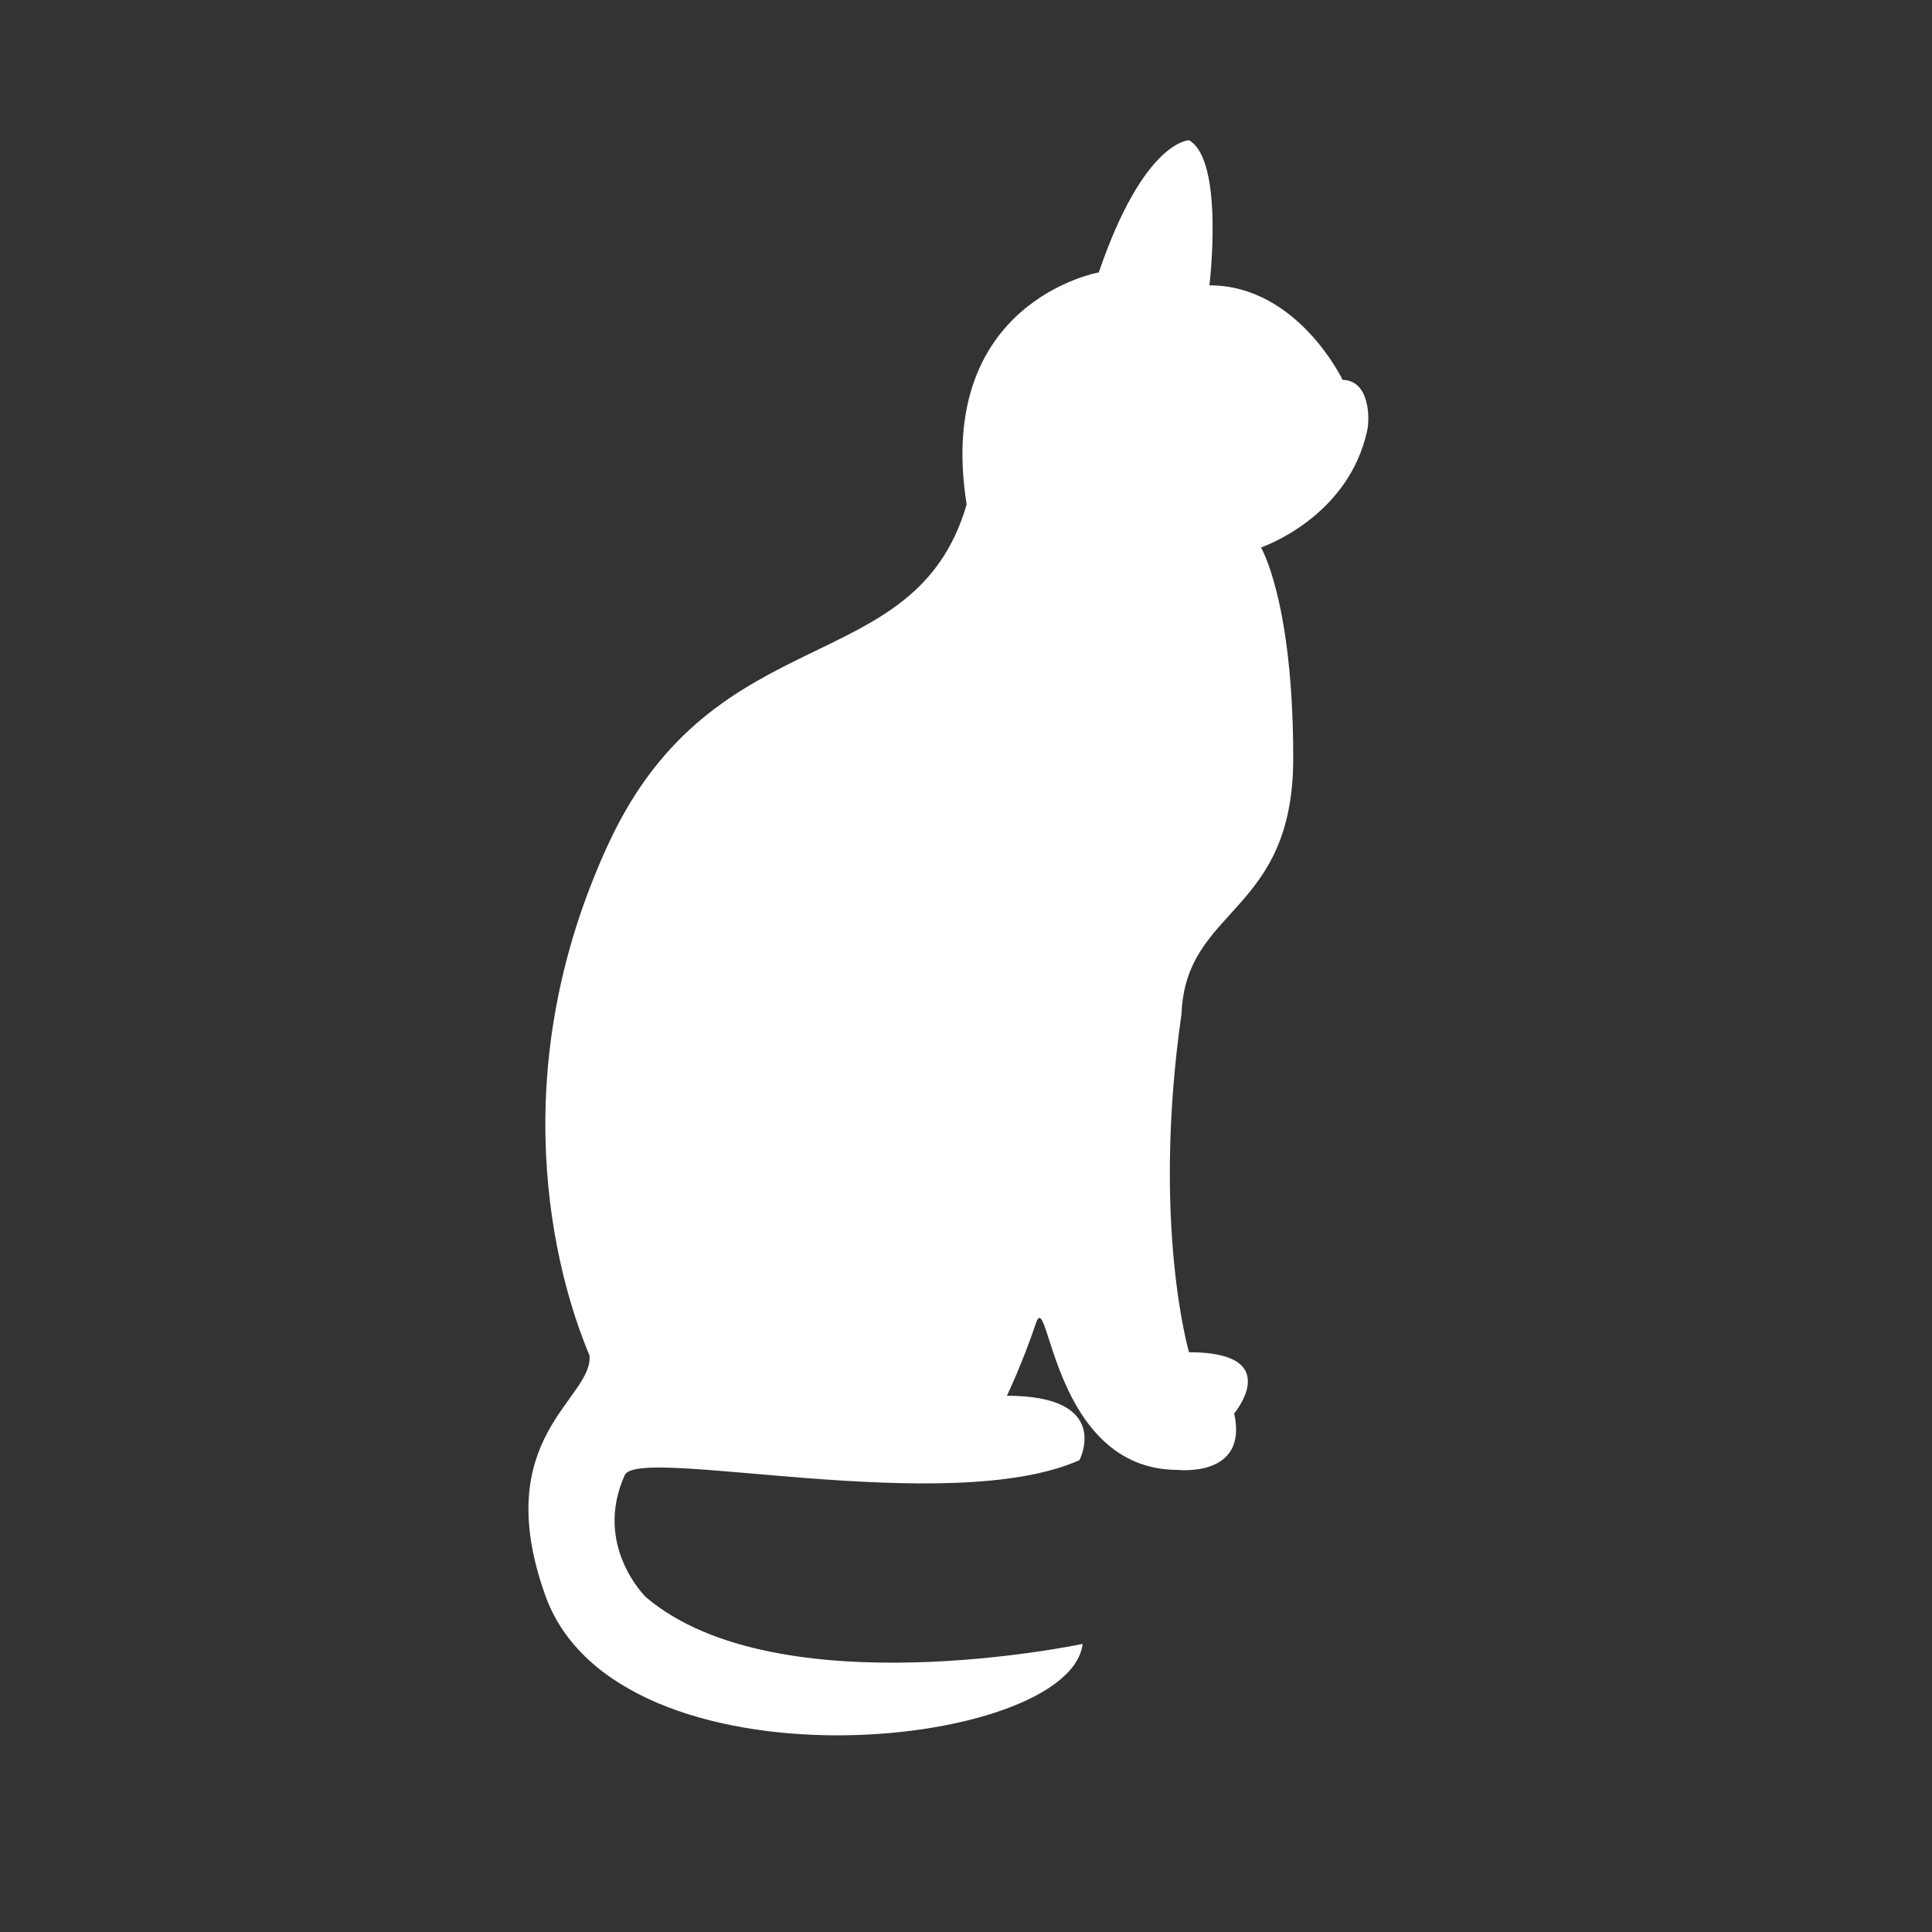 <?xml version="1.0" encoding="iso-8859-1"?>
<!-- Generator: Adobe Illustrator 17.1.0, SVG Export Plug-In . SVG Version: 6.00 Build 0)  -->
<!DOCTYPE svg PUBLIC "-//W3C//DTD SVG 1.1//EN" "http://www.w3.org/Graphics/SVG/1.1/DTD/svg11.dtd">
<svg version="1.1" id="Layer_1" xmlns="http://www.w3.org/2000/svg" xmlns:xlink="http://www.w3.org/1999/xlink" x="0px" y="0px"
	 viewBox="0 0 64 64" style="enable-background:new 0 0 64 64;" xml:space="preserve">
<rect x="0" y="0" width="64" height="64" fill="#333333" stroke="none"/>
<path fill="#ffffff" d="M39.389,4.646c0,0-1.495,0-2.99,4.378c0,0-5.445,0.961-4.378,7.688c-1.708,5.872-8.328,3.63-11.852,11.211
	s-1.815,14.201-0.641,16.977c0.136,1.442-3.346,2.694-1.463,7.954c2.389,6.673,17.372,5.143,17.799,1.602
	c0,0-10.108,2.153-14.468-1.548c0,0-1.762-1.708-0.694-4.057c0.534-0.961,10.731,1.441,15.055-0.48c0,0,1.121-2.135-2.402-2.135
	c0,0,0.534-1.121,0.961-2.402c0.427-1.281,0.534,4.858,4.698,4.858c0,0,2.349,0.267,1.869-1.869c0,0,1.708-2.029-1.495-2.029
	c0,0-1.246-4.235-0.249-11.211c0.142-3.559,3.701-3.274,3.701-8.471s-1.068-6.976-1.068-6.976s2.905-0.978,3.523-3.897
	c0.079-0.373,0.083-1.637-0.819-1.655c0,0-1.495-3.132-4.413-3.132C40.065,9.45,40.564,5.322,39.389,4.646z"/>
</svg>
